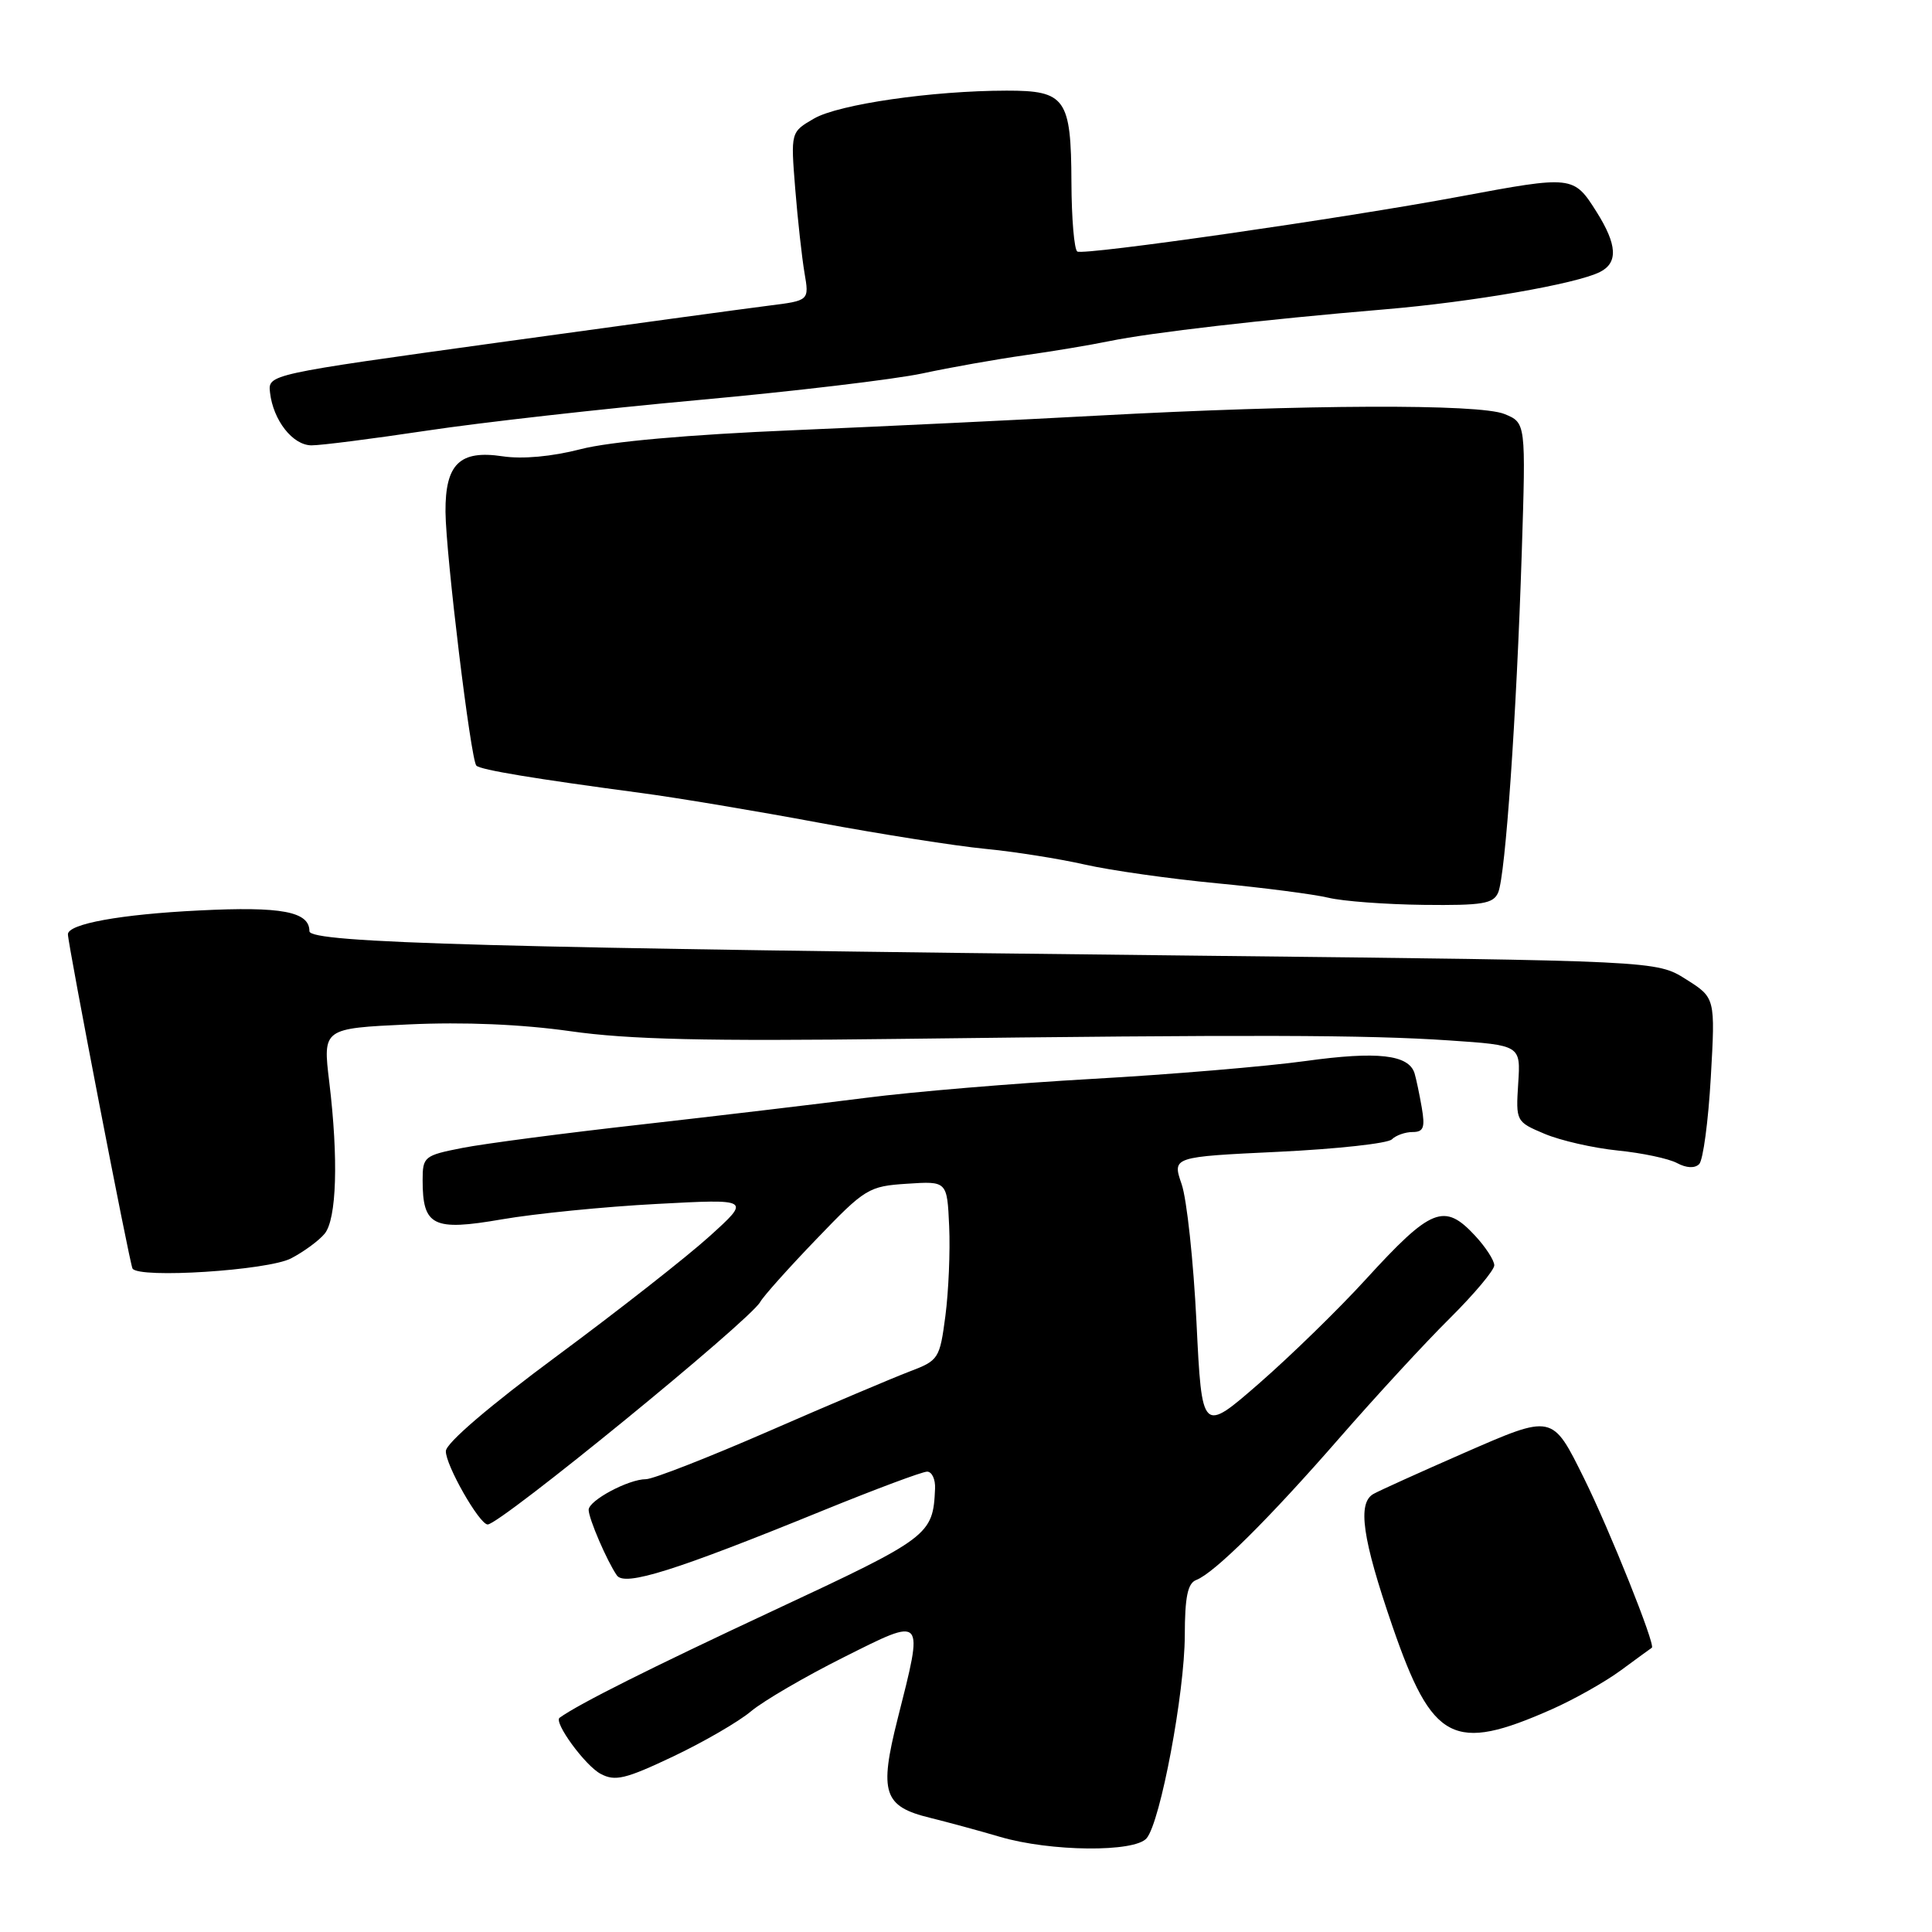 <?xml version="1.0" encoding="UTF-8" standalone="no"?>
<!DOCTYPE svg PUBLIC "-//W3C//DTD SVG 1.1//EN" "http://www.w3.org/Graphics/SVG/1.1/DTD/svg11.dtd" >
<svg xmlns="http://www.w3.org/2000/svg" xmlns:xlink="http://www.w3.org/1999/xlink" version="1.1" viewBox="0 0 256 256">
 <g >
 <path fill="currentColor"
d=" M 151.94 243.57 C 153.77 241.37 156.97 224.31 156.99 216.72 C 157.00 211.63 157.37 209.79 158.50 209.36 C 160.91 208.44 168.16 201.24 177.52 190.50 C 182.32 185.00 188.88 177.87 192.12 174.67 C 195.35 171.46 198.00 168.30 198.00 167.66 C 198.00 167.01 196.86 165.25 195.46 163.74 C 191.37 159.33 189.65 160.02 180.93 169.57 C 177.38 173.46 171.05 179.63 166.87 183.28 C 159.26 189.91 159.26 189.91 158.54 175.20 C 158.14 167.12 157.26 158.88 156.57 156.90 C 155.33 153.29 155.33 153.29 169.39 152.62 C 177.12 152.25 183.89 151.51 184.43 150.97 C 184.96 150.44 186.20 150.00 187.17 150.00 C 188.63 150.00 188.85 149.41 188.39 146.75 C 188.08 144.96 187.65 142.93 187.44 142.23 C 186.67 139.74 182.54 139.27 173.00 140.59 C 167.78 141.31 155.05 142.38 144.72 142.96 C 134.40 143.54 120.90 144.67 114.72 145.47 C 108.55 146.26 95.17 147.85 85.00 149.00 C 74.83 150.14 64.14 151.54 61.25 152.11 C 56.21 153.10 56.00 153.27 56.00 156.38 C 56.00 162.47 57.37 163.15 66.50 161.57 C 70.90 160.81 80.12 159.89 87.00 159.53 C 99.50 158.86 99.50 158.86 94.00 163.83 C 90.97 166.57 81.90 173.68 73.83 179.65 C 64.92 186.24 59.12 191.20 59.08 192.27 C 59.00 194.06 63.52 202.00 64.62 202.00 C 66.28 202.00 99.33 175.01 100.73 172.52 C 101.15 171.76 104.51 168.00 108.20 164.17 C 114.64 157.46 115.10 157.18 120.20 156.85 C 125.50 156.50 125.50 156.50 125.77 162.50 C 125.92 165.80 125.69 171.14 125.27 174.36 C 124.52 180.05 124.38 180.27 120.50 181.74 C 118.30 182.58 109.93 186.12 101.89 189.63 C 93.86 193.13 86.52 196.00 85.59 196.00 C 83.28 196.00 78.00 198.82 78.00 200.06 C 78.00 201.22 80.45 206.90 81.74 208.75 C 82.79 210.24 89.48 208.13 109.10 200.13 C 116.03 197.31 122.21 195.00 122.85 195.00 C 123.48 195.00 123.96 196.01 123.90 197.25 C 123.63 203.42 123.23 203.72 102.50 213.40 C 86.08 221.07 76.71 225.77 74.15 227.61 C 73.33 228.20 77.53 233.95 79.58 235.04 C 81.50 236.07 82.87 235.74 89.18 232.75 C 93.24 230.82 97.89 228.13 99.52 226.75 C 101.16 225.38 106.66 222.17 111.75 219.62 C 122.58 214.19 122.42 214.00 118.94 227.76 C 116.47 237.54 117.07 239.37 123.24 240.87 C 125.58 241.45 129.75 242.58 132.50 243.39 C 139.18 245.36 150.37 245.47 151.94 243.57 Z  M 205.62 226.49 C 208.56 225.19 212.67 222.87 214.74 221.35 C 216.81 219.83 218.67 218.47 218.88 218.33 C 219.39 217.99 213.31 202.80 209.92 195.94 C 205.65 187.32 205.82 187.36 193.91 192.56 C 188.18 195.07 182.82 197.49 182.00 197.95 C 179.83 199.15 180.51 203.87 184.51 215.50 C 189.80 230.83 192.56 232.27 205.62 226.49 Z  M 38.57 166.74 C 40.26 165.86 42.26 164.39 43.01 163.48 C 44.61 161.56 44.86 153.57 43.63 143.38 C 42.77 136.27 42.77 136.27 54.13 135.74 C 61.47 135.40 69.08 135.72 75.58 136.64 C 83.29 137.74 93.53 137.98 119.08 137.66 C 165.77 137.08 181.05 137.12 192.00 137.86 C 201.50 138.50 201.50 138.50 201.17 143.56 C 200.85 148.59 200.88 148.64 204.67 150.24 C 206.78 151.13 211.13 152.12 214.36 152.45 C 217.58 152.77 221.11 153.52 222.21 154.11 C 223.46 154.78 224.57 154.83 225.15 154.25 C 225.67 153.73 226.36 148.56 226.69 142.76 C 227.29 132.21 227.29 132.21 223.39 129.75 C 219.50 127.30 219.50 127.30 159.50 126.64 C 65.32 125.62 41.00 124.95 41.00 123.39 C 41.00 120.79 37.32 120.09 26.40 120.64 C 15.97 121.15 9.00 122.42 9.00 123.80 C 9.00 125.11 17.19 167.50 17.56 168.09 C 18.39 169.44 35.52 168.34 38.57 166.74 Z  M 198.52 118.25 C 199.48 115.97 200.94 94.98 201.64 73.26 C 202.19 56.02 202.19 56.02 199.35 54.86 C 196.03 53.49 172.82 53.59 145.50 55.07 C 135.60 55.61 117.49 56.48 105.26 57.00 C 91.18 57.59 80.79 58.52 76.93 59.52 C 73.13 60.50 69.23 60.86 66.58 60.46 C 60.91 59.61 58.99 61.48 59.03 67.82 C 59.08 73.51 62.38 100.71 63.12 101.45 C 63.67 102.01 70.82 103.19 85.00 105.08 C 89.67 105.70 100.25 107.47 108.50 109.01 C 116.75 110.54 126.65 112.10 130.50 112.47 C 134.35 112.84 140.31 113.78 143.75 114.56 C 147.19 115.34 155.07 116.45 161.25 117.04 C 167.44 117.63 174.07 118.49 176.00 118.95 C 177.93 119.42 183.61 119.84 188.64 119.90 C 196.46 119.99 197.89 119.75 198.52 118.25 Z  M 56.50 57.07 C 63.65 55.99 79.85 54.16 92.50 53.01 C 105.15 51.86 118.53 50.27 122.23 49.48 C 125.94 48.68 132.01 47.61 135.73 47.08 C 139.46 46.56 144.53 45.71 147.00 45.20 C 152.50 44.07 167.45 42.34 183.50 40.99 C 195.05 40.02 208.88 37.62 212.00 36.04 C 214.43 34.82 214.29 32.42 211.55 28.07 C 208.51 23.26 208.40 23.25 193.44 26.04 C 178.05 28.92 143.65 33.86 142.75 33.33 C 142.34 33.08 141.99 28.97 141.97 24.19 C 141.93 13.04 141.19 12.00 133.39 12.01 C 123.52 12.02 111.12 13.82 107.86 15.71 C 104.77 17.50 104.77 17.50 105.37 25.00 C 105.70 29.12 106.26 34.15 106.60 36.16 C 107.23 39.83 107.23 39.83 101.87 40.50 C 98.92 40.87 82.78 43.07 66.00 45.39 C 35.50 49.61 35.50 49.61 35.78 52.02 C 36.20 55.70 38.79 59.00 41.27 59.01 C 42.50 59.02 49.35 58.14 56.50 57.07 Z "/>
</g>
</svg>